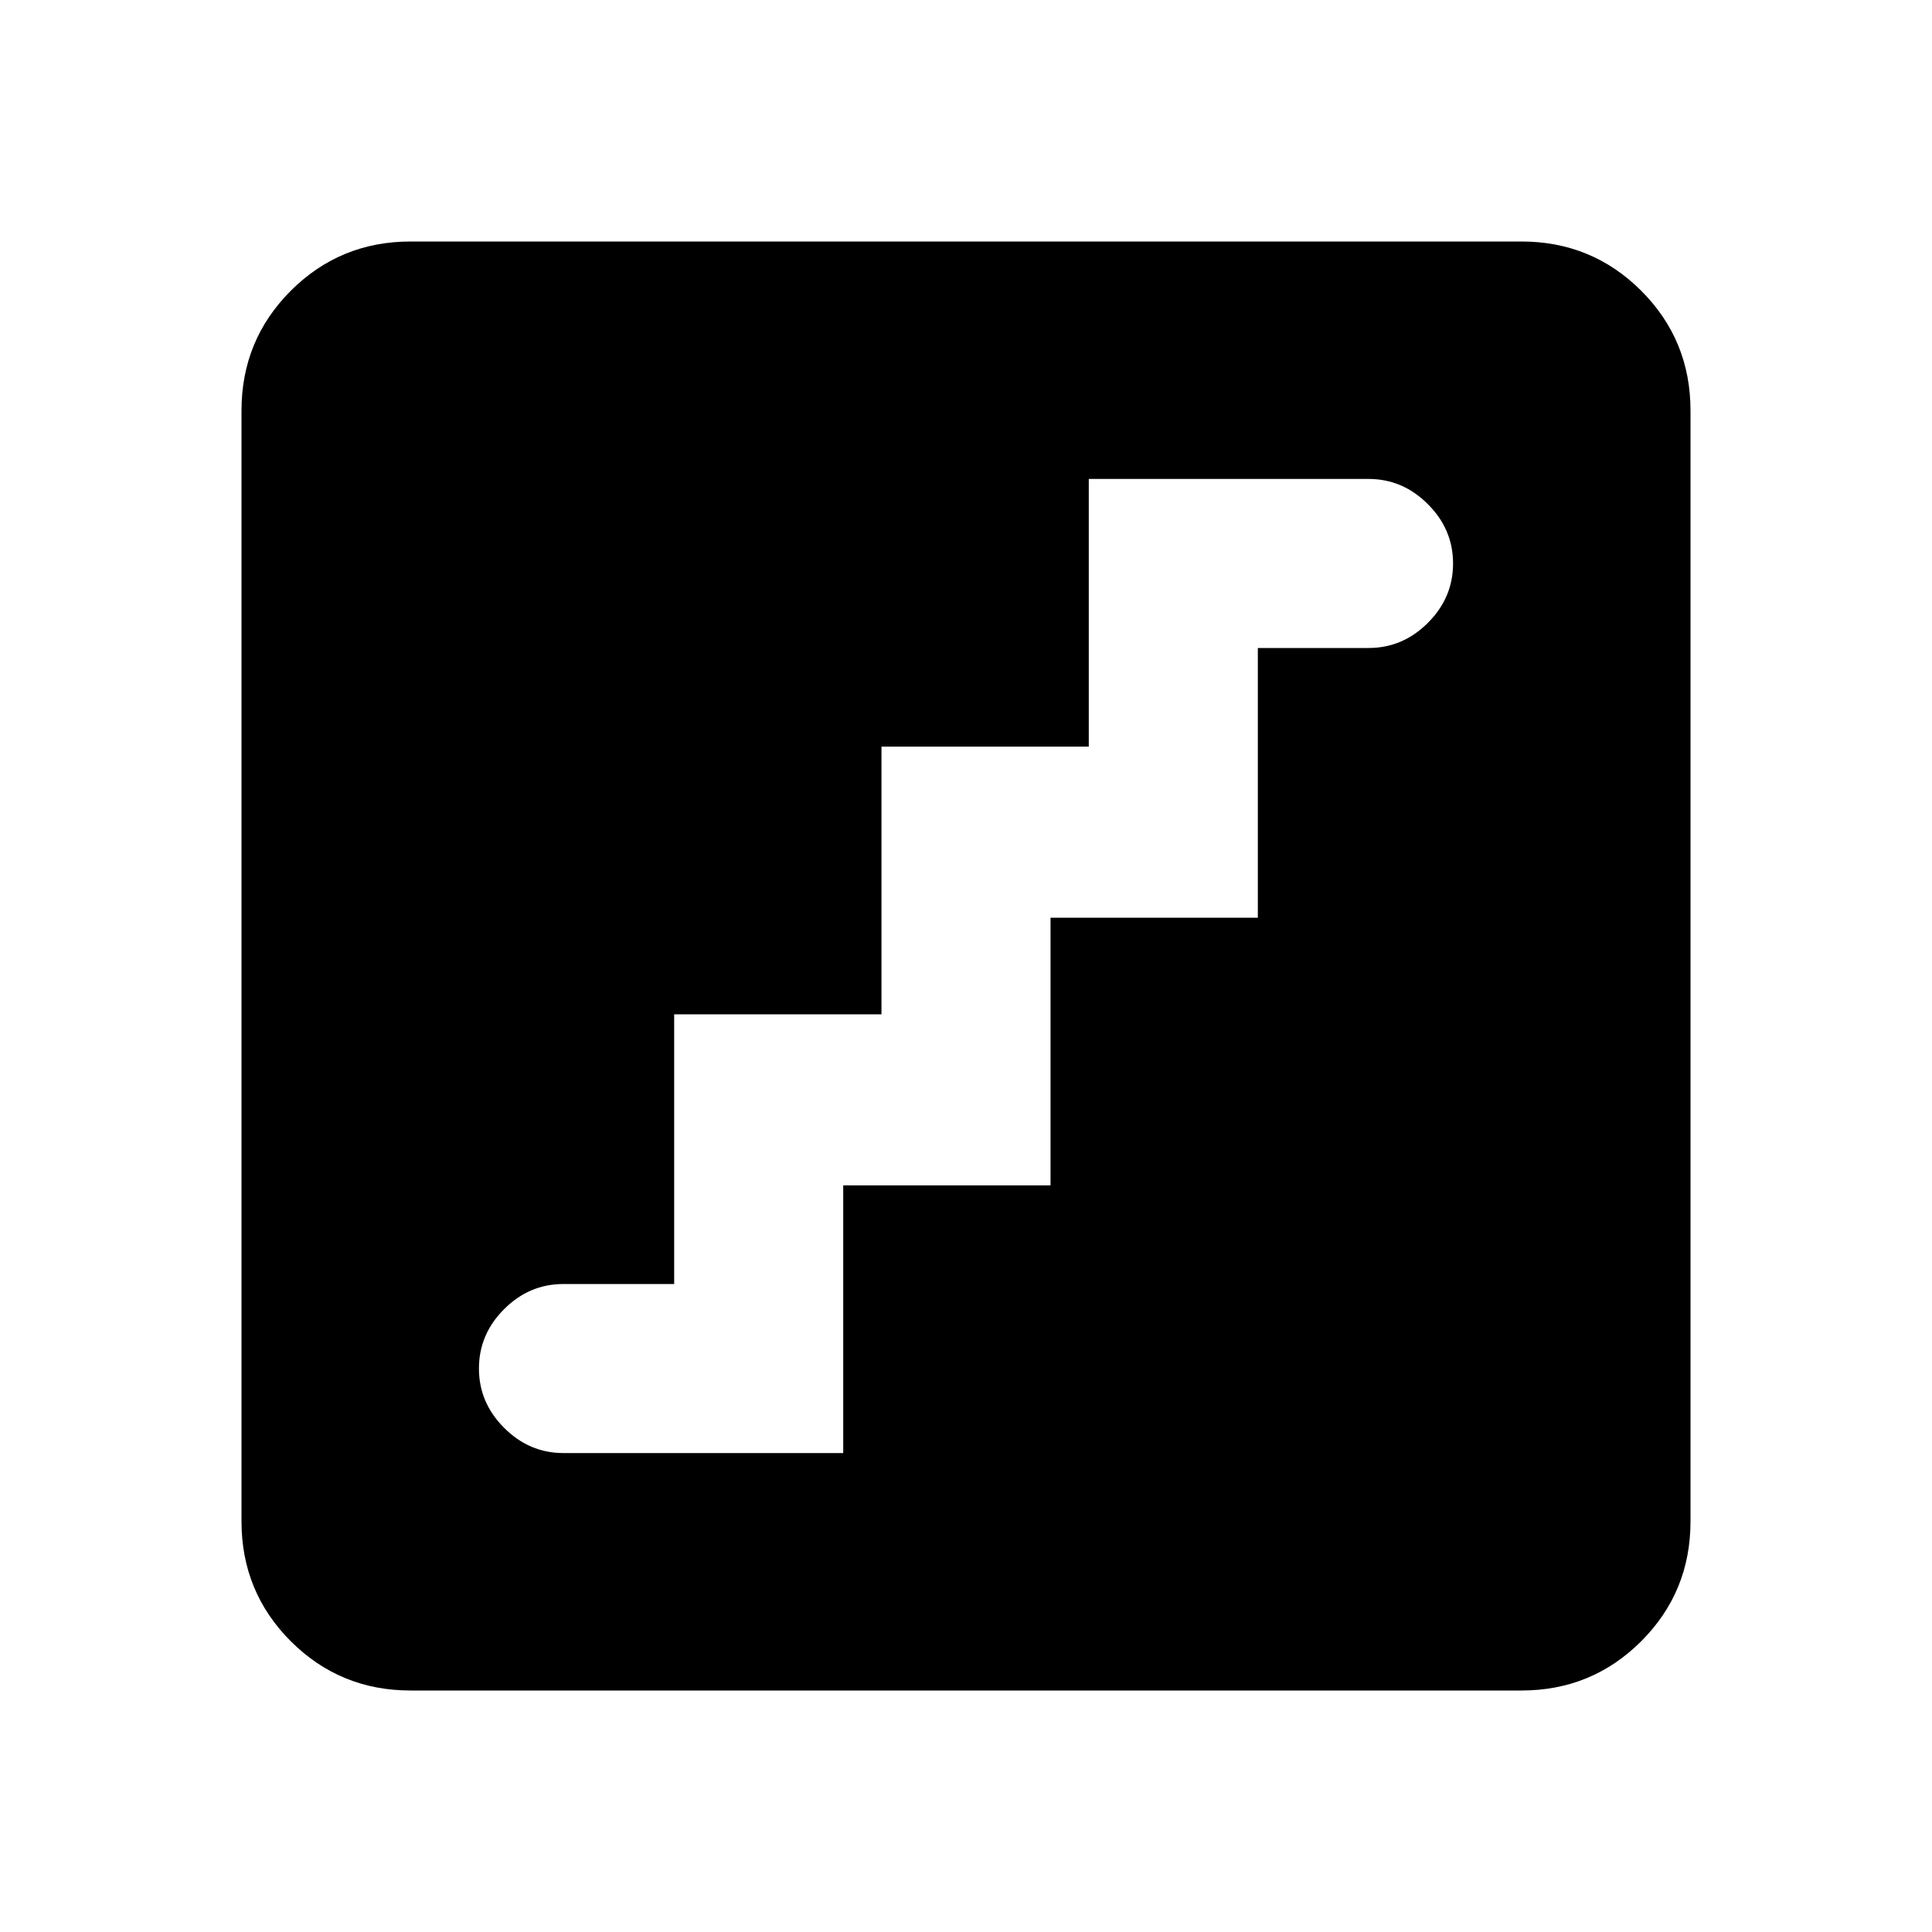 <svg xmlns="http://www.w3.org/2000/svg" height="20" width="20"><path d="M5.833 15.042H8.729V12.271H10.875V9.5H13.021V6.708H14.167Q14.521 6.708 14.781 6.448Q15.042 6.188 15.042 5.833Q15.042 5.479 14.781 5.219Q14.521 4.958 14.167 4.958H11.271V7.729H9.125V10.5H6.979V13.292H5.833Q5.479 13.292 5.219 13.552Q4.958 13.812 4.958 14.167Q4.958 14.521 5.219 14.781Q5.479 15.042 5.833 15.042ZM4.25 17.5Q3.521 17.5 3.01 16.99Q2.5 16.479 2.5 15.75V4.25Q2.5 3.521 3.01 3.01Q3.521 2.5 4.25 2.5H15.75Q16.479 2.5 16.99 3.01Q17.5 3.521 17.5 4.25V15.75Q17.5 16.479 16.99 16.99Q16.479 17.5 15.75 17.5Z"/></svg>